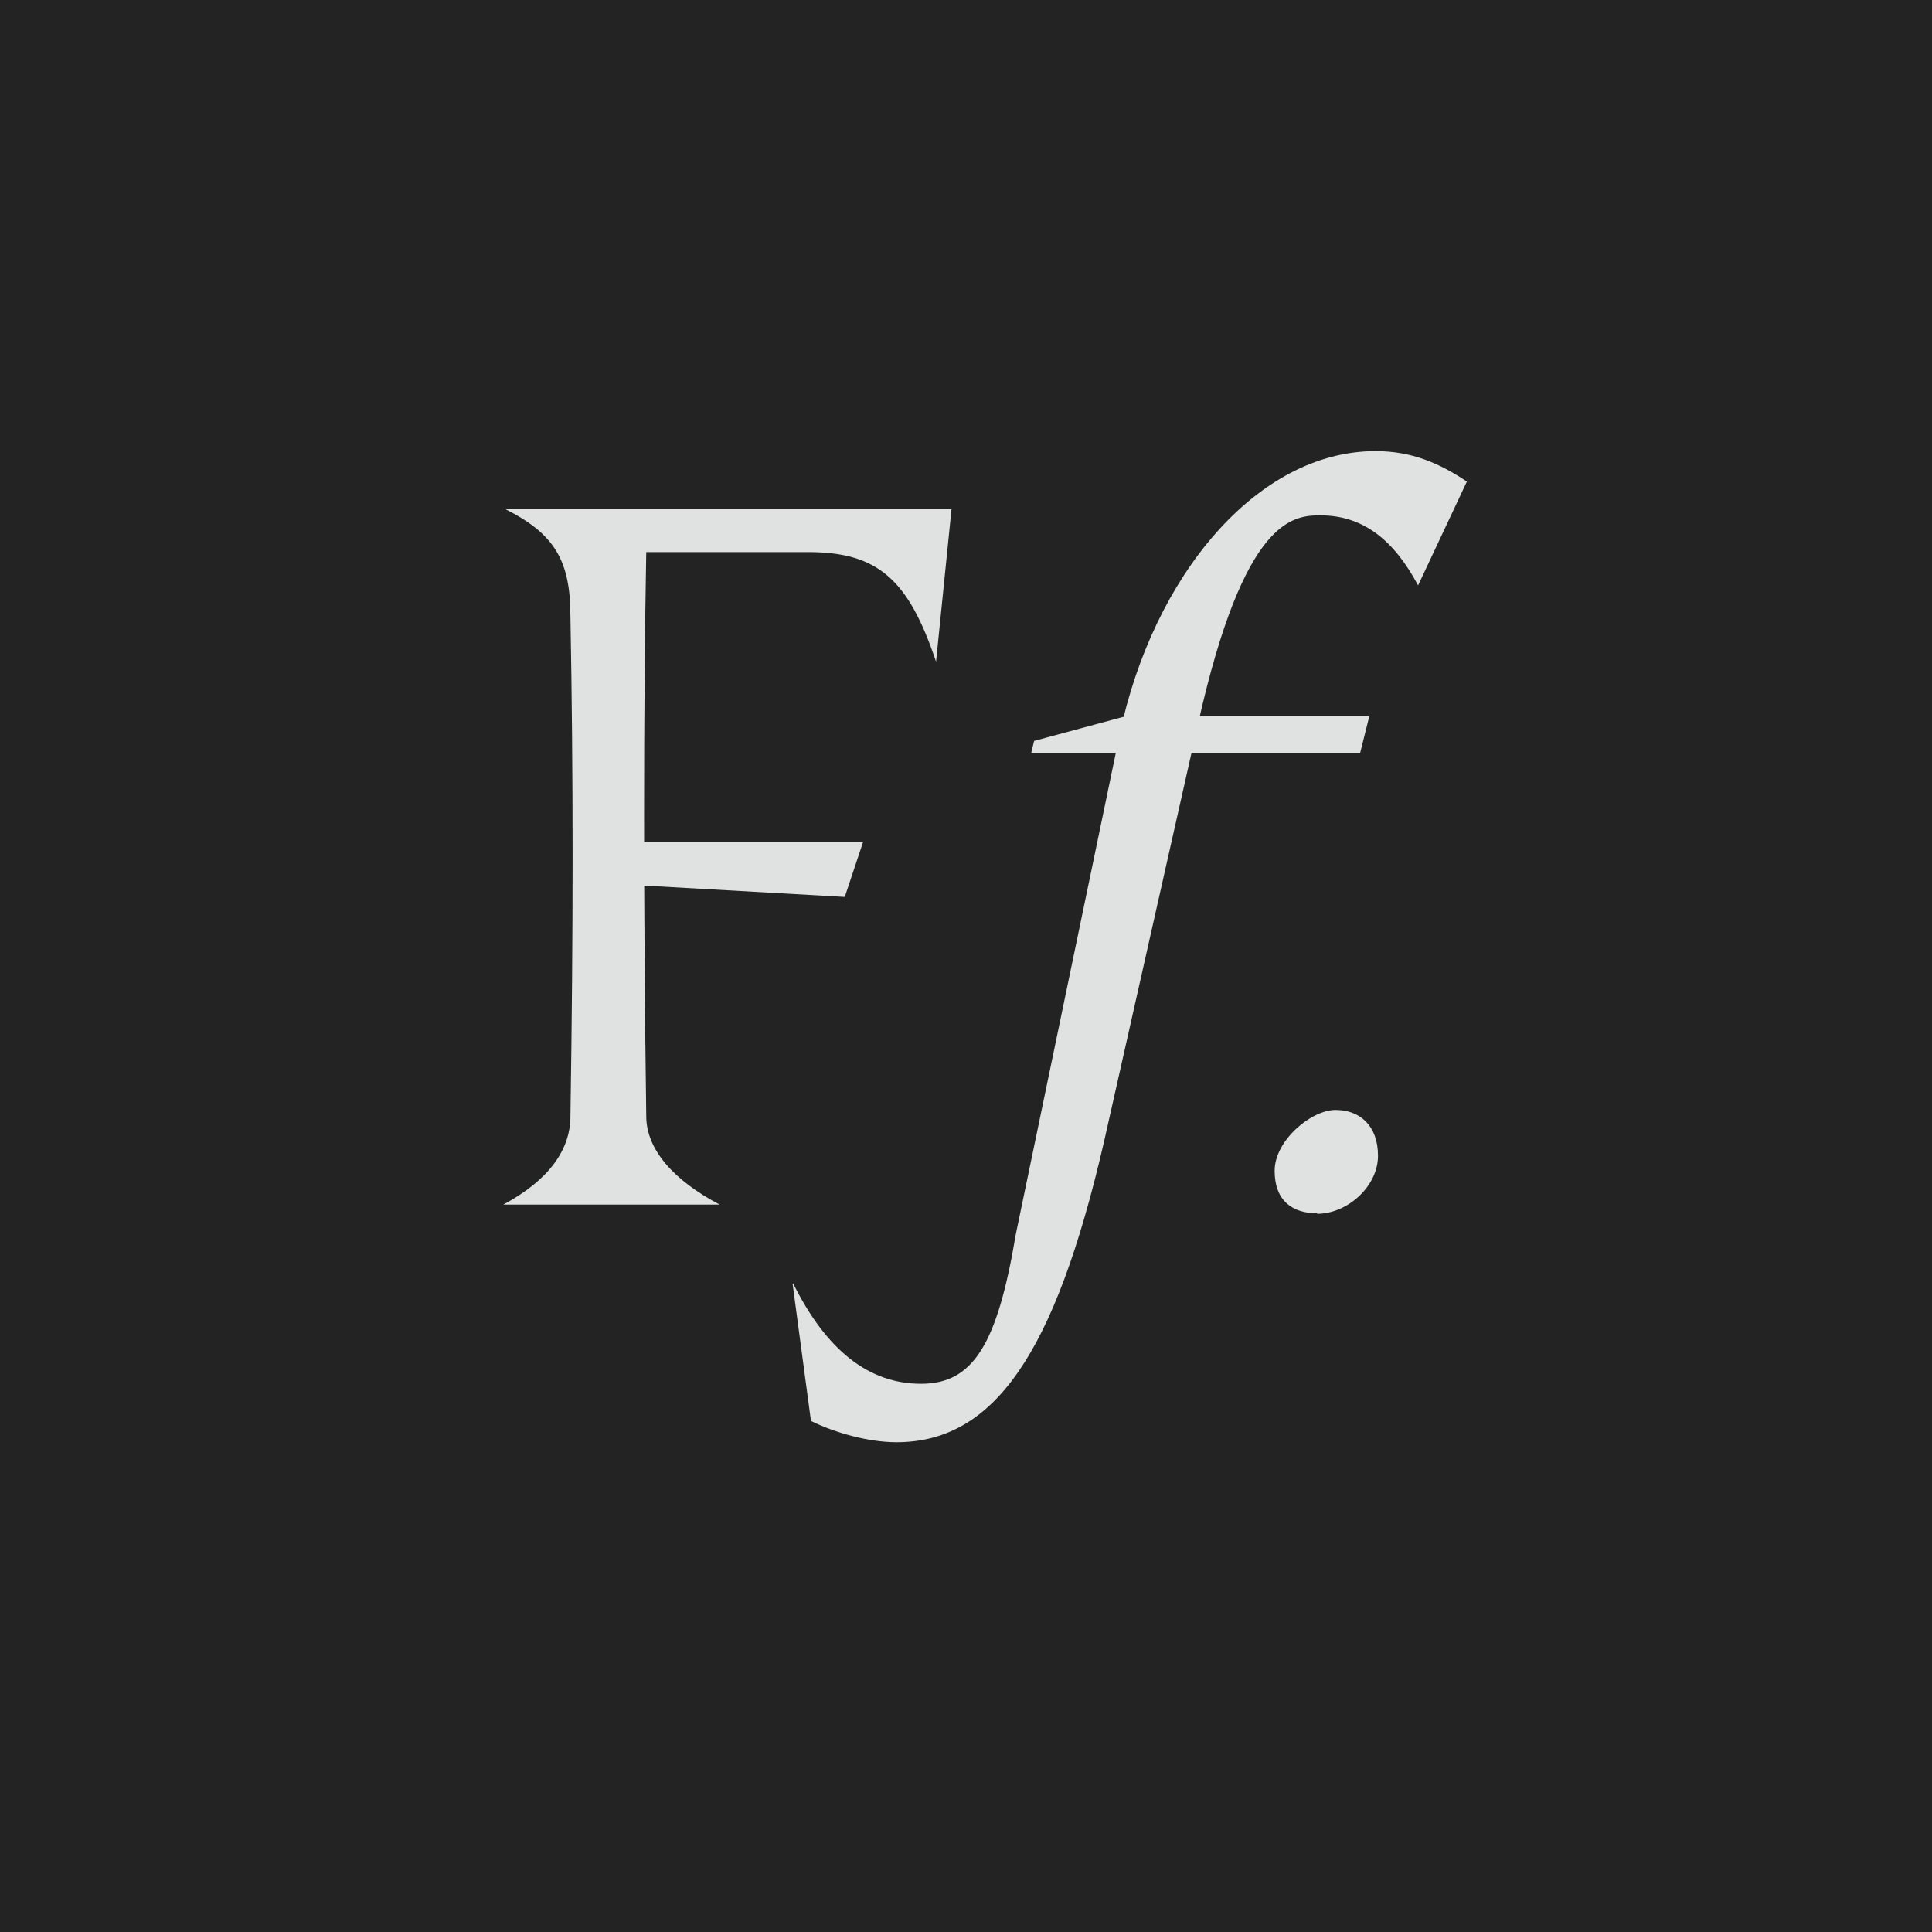 <?xml version="1.0" encoding="UTF-8"?>
<svg id="a" xmlns="http://www.w3.org/2000/svg" version="1.1" viewBox="0 0 400 400">
  <!-- Generator: Adobe Illustrator 29.1.0, SVG Export Plug-In . SVG Version: 2.1.0 Build 142)  -->
  <defs>
    <style>
      .st0 {
        fill: #232323;
      }

      .st1 {
        fill: #e0e2e1;
      }
    </style>
  </defs>
  <rect class="st0" width="400" height="400"/>
  <path class="st1" d="M272.7,251.3c6.3,0,12.6-5.7,12.6-12s-3.8-9.5-8.8-9.5-12.6,6.3-12.6,12.6,3.8,8.8,8.8,8.8ZM213.4,155.9h68.2l1.9-7.6h-50.5l-18.9,5.1-.6,2.5ZM164.1,265.8l3.8,28.4c5.1,2.5,12,4.4,17.7,4.4,20.2,0,32.8-18.3,42.9-61.9l19.6-87.1c9.5-42.3,19.6-42.9,25.3-42.9,8.8,0,15.2,5.1,20.2,14.5l10.1-21.5c-5.7-3.8-11.4-6.3-18.9-6.3-24.6,0-46.1,25.9-53,58.7l-21.5,103.5c-3.8,22.7-8.8,30.9-19.6,30.9s-19.6-6.9-26.5-20.8ZM130.7,174.3h48l-3.8,11.4-44.2-2.5v-8.8ZM104.8,105.4h92.2l-3.2,31.6c-5.7-17-12-22.7-26.5-22.7h-33.5c-.6,32.2-.6,74.5,0,116.8,0,6.9,5.7,13.3,15.2,18.3h-44.8c9.5-5.1,13.9-11.4,13.9-18.3.6-38.5.6-70.7,0-103.5,0-11.4-3.2-17-13.3-22.1Z"/>
</svg>